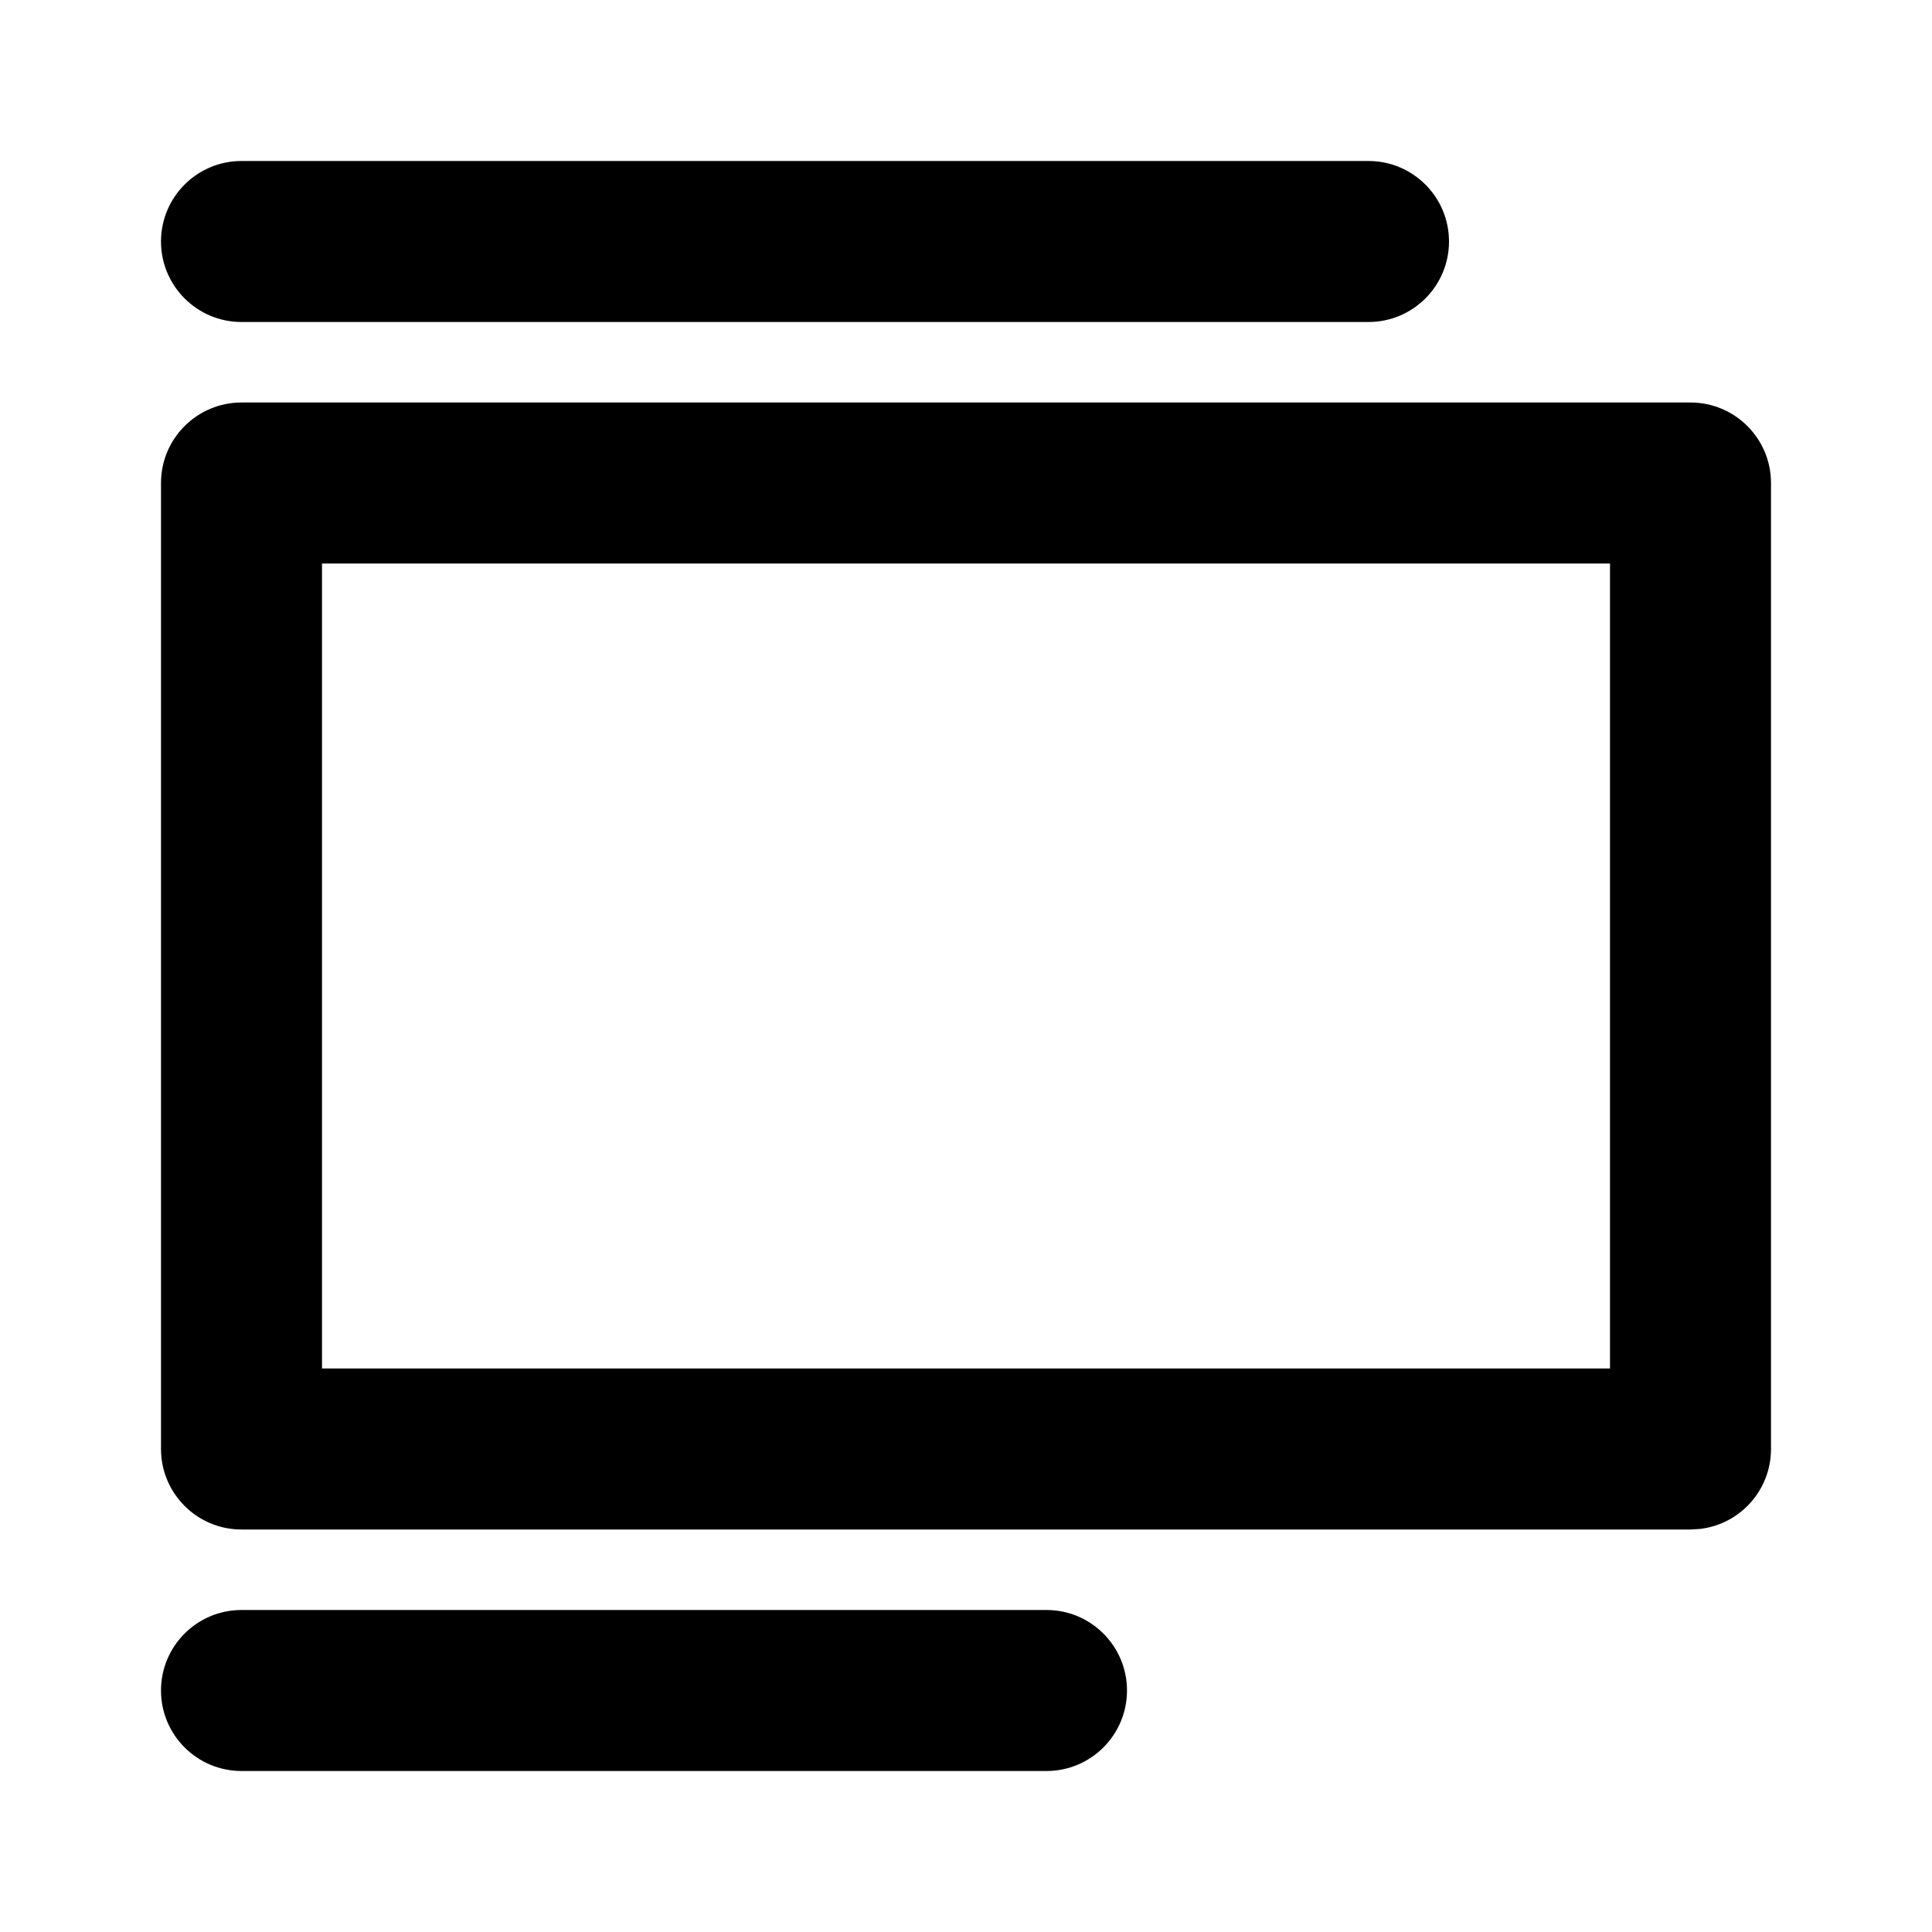 <?xml version="1.0" encoding="UTF-8"?>
<svg width="24px" height="24px" viewBox="0 0 24 24" version="1.1" xmlns="http://www.w3.org/2000/svg" xmlns:xlink="http://www.w3.org/1999/xlink">
    <title>06C1F100-0B79-45B0-A383-2F4C55784252</title>
    <g id="🎛-Styleguide" stroke="none" stroke-width="1" fill="none" fill-rule="evenodd">
        <g id="Icons" transform="translate(-80, -656)" fill="currentColor">
            <g id="Icon" transform="translate(80, 656)">
                <path d="M13,20 C13.552,20 14,20.448 14,21 C14,21.552 13.552,22 13,22 L3,22 C2.448,22 2,21.552 2,21 C2,20.448 2.448,20 3,20 L13,20 Z M3,19 C2.448,19 2,18.552 2,18 L2,6 C2,5.448 2.448,5 3,5 L21,5 L21,5 C21.552,5 22,5.448 22,6 L22,18 L22,18 C22,18.513 21.614,18.936 21.117,18.993 L21,19 L21,19 L3,19 L3,19 Z M20,17 L20,7 L4,7 L4,17 L20,17 Z M17,2 C17.552,2 18,2.448 18,3 C18,3.552 17.552,4 17,4 L3,4 C2.448,4 2,3.552 2,3 C2,2.448 2.448,2 3,2 L17,2 Z" id="★-Icon"></path>
            </g>
        </g>
    </g>
</svg>
